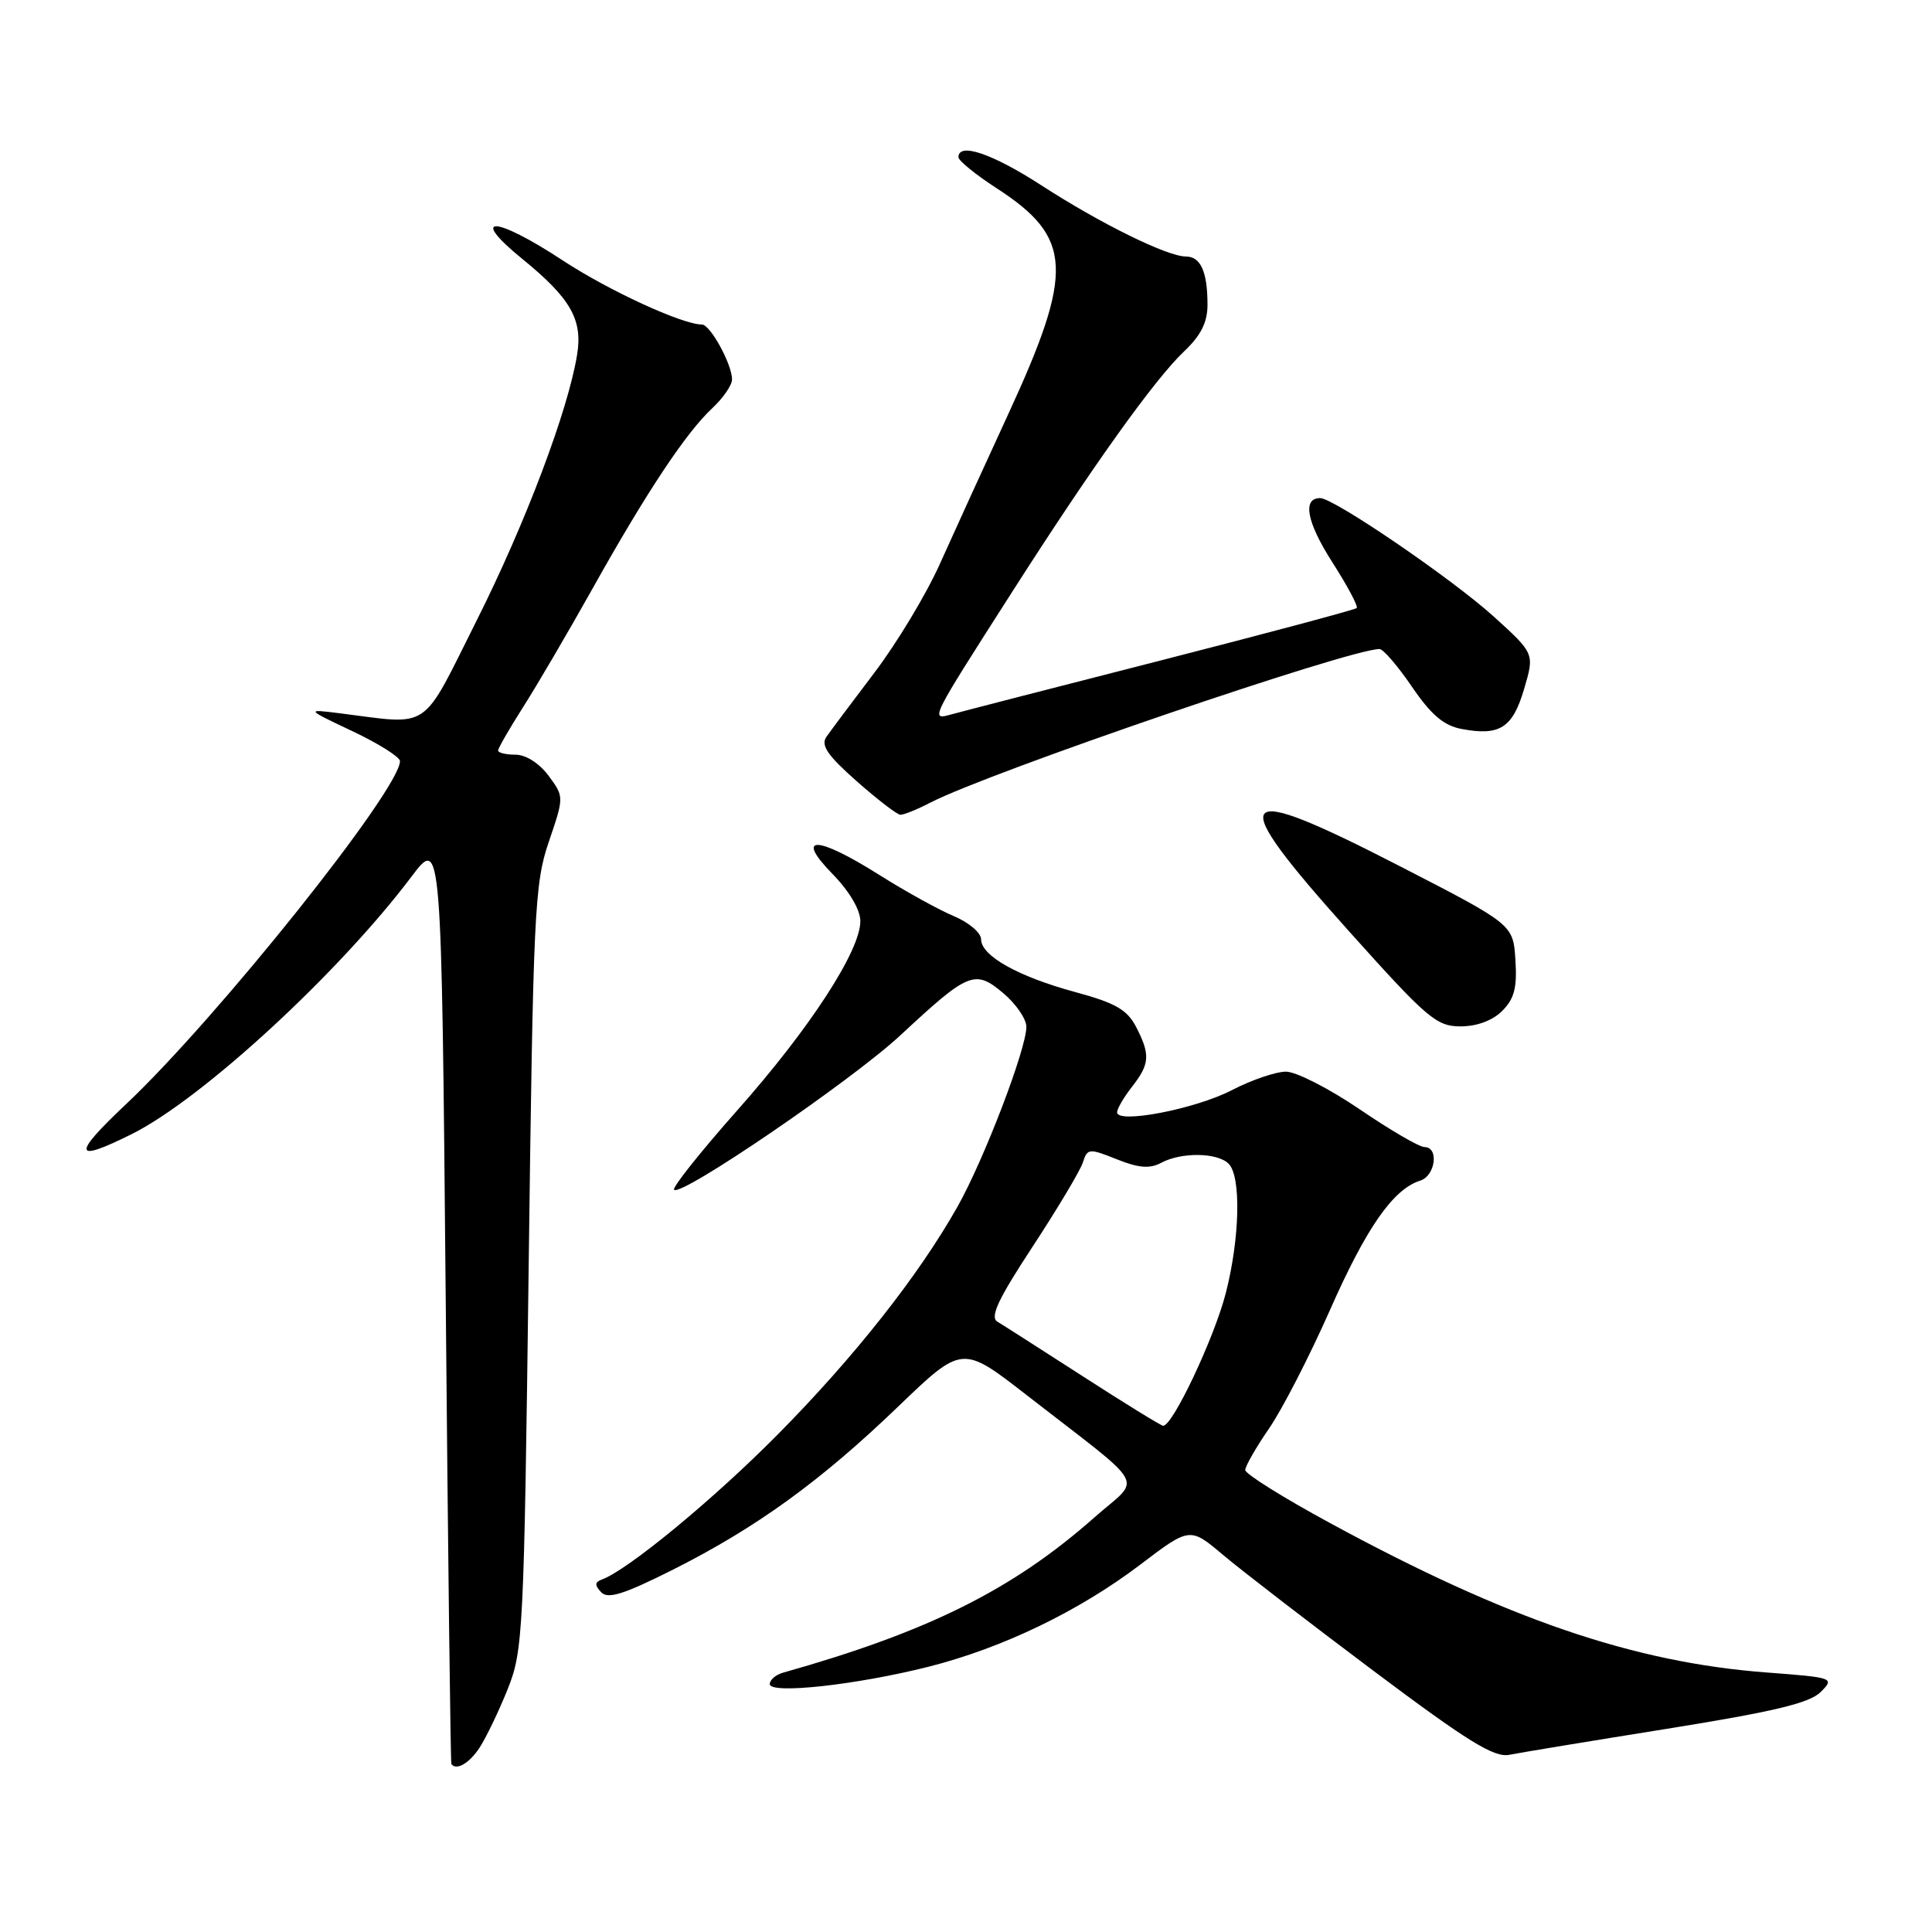 <?xml version="1.0" encoding="UTF-8" standalone="no"?>
<!DOCTYPE svg PUBLIC "-//W3C//DTD SVG 1.1//EN" "http://www.w3.org/Graphics/SVG/1.1/DTD/svg11.dtd" >
<svg xmlns="http://www.w3.org/2000/svg" xmlns:xlink="http://www.w3.org/1999/xlink" version="1.1" viewBox="0 0 256 256">
 <g >
 <path fill="currentColor"
d=" M 63.55 231.57 C 64.42 230.23 66.10 226.74 67.27 223.82 C 69.31 218.72 69.43 216.39 70.05 168.00 C 70.65 120.84 70.82 117.11 72.72 111.54 C 74.75 105.58 74.75 105.58 72.69 102.79 C 71.46 101.14 69.68 100.00 68.31 100.00 C 67.04 100.00 66.00 99.75 66.00 99.45 C 66.00 99.15 67.49 96.56 69.31 93.70 C 71.14 90.84 75.27 83.78 78.51 78.00 C 85.67 65.20 90.92 57.30 94.39 54.08 C 95.82 52.74 97.00 51.03 97.00 50.28 C 97.00 48.27 94.11 43.00 93.01 43.00 C 90.41 43.00 80.66 38.51 74.57 34.51 C 65.53 28.57 62.01 28.44 69.21 34.31 C 75.61 39.52 77.23 42.35 76.47 47.00 C 75.27 54.40 69.63 69.33 63.20 82.14 C 55.69 97.12 57.26 96.05 45.00 94.51 C 40.50 93.95 40.50 93.95 46.75 96.91 C 50.19 98.54 53.00 100.32 53.00 100.85 C 53.00 104.60 28.82 134.88 16.71 146.30 C 9.49 153.10 9.70 154.15 17.50 150.25 C 26.80 145.60 44.87 128.96 54.50 116.19 C 58.50 110.88 58.50 110.88 59.06 172.19 C 59.36 205.91 59.70 233.61 59.81 233.75 C 60.49 234.64 62.18 233.65 63.55 231.57 Z  M 220.91 229.07 C 235.00 226.81 239.77 225.67 241.24 224.21 C 243.12 222.33 243.00 222.29 234.05 221.61 C 216.46 220.28 199.67 214.54 176.27 201.83 C 170.07 198.47 165.00 195.30 165.00 194.79 C 165.00 194.28 166.43 191.79 168.17 189.26 C 169.91 186.73 173.54 179.67 176.23 173.58 C 181.05 162.67 184.59 157.58 188.18 156.44 C 190.21 155.80 190.70 152.00 188.75 151.99 C 188.06 151.99 184.20 149.74 180.17 146.99 C 176.14 144.25 171.75 142.00 170.40 142.00 C 169.06 142.00 165.83 143.10 163.23 144.45 C 158.39 146.96 147.98 148.96 148.02 147.38 C 148.03 146.90 148.92 145.38 150.00 144.00 C 152.36 140.98 152.44 139.76 150.54 136.07 C 149.36 133.80 147.80 132.90 142.57 131.48 C 134.94 129.42 130.00 126.66 130.00 124.46 C 130.00 123.60 128.36 122.21 126.36 121.38 C 124.37 120.54 119.93 118.09 116.51 115.93 C 108.20 110.69 105.25 110.62 110.30 115.79 C 112.55 118.10 114.00 120.55 114.00 122.06 C 114.00 126.00 107.28 136.32 97.67 147.15 C 92.80 152.65 89.04 157.37 89.32 157.65 C 90.27 158.60 112.86 143.17 119.32 137.17 C 128.34 128.78 129.17 128.43 132.93 131.59 C 134.62 133.01 136.00 135.02 136.00 136.06 C 136.00 138.99 130.39 153.65 126.88 159.88 C 121.75 168.99 113.19 179.84 103.02 190.11 C 94.53 198.69 83.20 208.03 79.76 209.29 C 78.81 209.64 78.78 210.05 79.65 210.97 C 80.54 211.93 82.63 211.27 89.15 208.00 C 100.23 202.42 108.70 196.29 119.00 186.39 C 127.50 178.22 127.50 178.22 136.04 184.86 C 152.47 197.64 151.29 195.51 145.00 201.08 C 134.19 210.64 122.99 216.22 103.75 221.64 C 102.79 221.91 102.00 222.59 102.00 223.15 C 102.00 224.52 113.43 223.27 123.00 220.86 C 132.82 218.38 142.93 213.51 151.08 207.33 C 157.67 202.33 157.67 202.33 162.08 206.05 C 164.51 208.10 173.47 215.00 182.00 221.40 C 194.51 230.78 197.98 232.92 200.00 232.52 C 201.38 232.24 210.79 230.69 220.91 229.07 Z  M 199.05 133.95 C 200.66 132.34 201.04 130.87 200.80 127.20 C 200.50 122.50 200.50 122.50 185.50 114.78 C 163.24 103.33 162.09 104.82 178.78 123.43 C 189.11 134.95 190.34 136.00 193.53 136.00 C 195.70 136.00 197.77 135.23 199.05 133.95 Z  M 123.28 106.35 C 131.08 102.32 178.79 86.00 182.79 86.00 C 183.28 86.00 185.22 88.25 187.09 91.00 C 189.63 94.72 191.31 96.15 193.66 96.59 C 198.72 97.55 200.43 96.46 201.95 91.30 C 203.34 86.60 203.34 86.60 197.92 81.69 C 192.40 76.69 176.74 66.00 174.93 66.00 C 172.54 66.00 173.14 69.18 176.52 74.47 C 178.53 77.60 179.99 80.35 179.77 80.57 C 179.54 80.79 167.92 83.90 153.93 87.48 C 139.94 91.05 127.44 94.28 126.14 94.64 C 123.20 95.45 123.10 95.66 134.20 78.30 C 144.79 61.74 153.01 50.24 156.90 46.56 C 159.12 44.46 160.00 42.71 160.00 40.39 C 160.00 36.01 159.10 34.00 157.14 33.99 C 154.65 33.98 145.80 29.62 137.96 24.54 C 131.46 20.34 127.00 18.83 127.00 20.83 C 127.00 21.29 129.27 23.13 132.04 24.93 C 142.15 31.48 142.37 35.87 133.54 55.00 C 130.37 61.88 126.31 70.77 124.52 74.76 C 122.73 78.75 118.84 85.21 115.88 89.11 C 112.92 93.01 110.05 96.85 109.50 97.64 C 108.73 98.75 109.66 100.11 113.50 103.50 C 116.25 105.93 118.86 107.94 119.30 107.96 C 119.74 107.98 121.53 107.26 123.28 106.35 Z  M 143.50 182.38 C 138.00 178.84 132.90 175.57 132.16 175.13 C 131.14 174.51 132.26 172.14 136.85 165.15 C 140.16 160.10 143.15 155.09 143.49 154.02 C 144.08 152.16 144.31 152.14 147.98 153.61 C 150.88 154.77 152.34 154.89 153.86 154.08 C 156.54 152.64 161.31 152.71 162.80 154.20 C 164.48 155.88 164.29 164.07 162.42 171.36 C 160.87 177.36 155.32 189.08 154.11 188.92 C 153.77 188.87 149.00 185.93 143.50 182.38 Z "/>
</g>
</svg>
